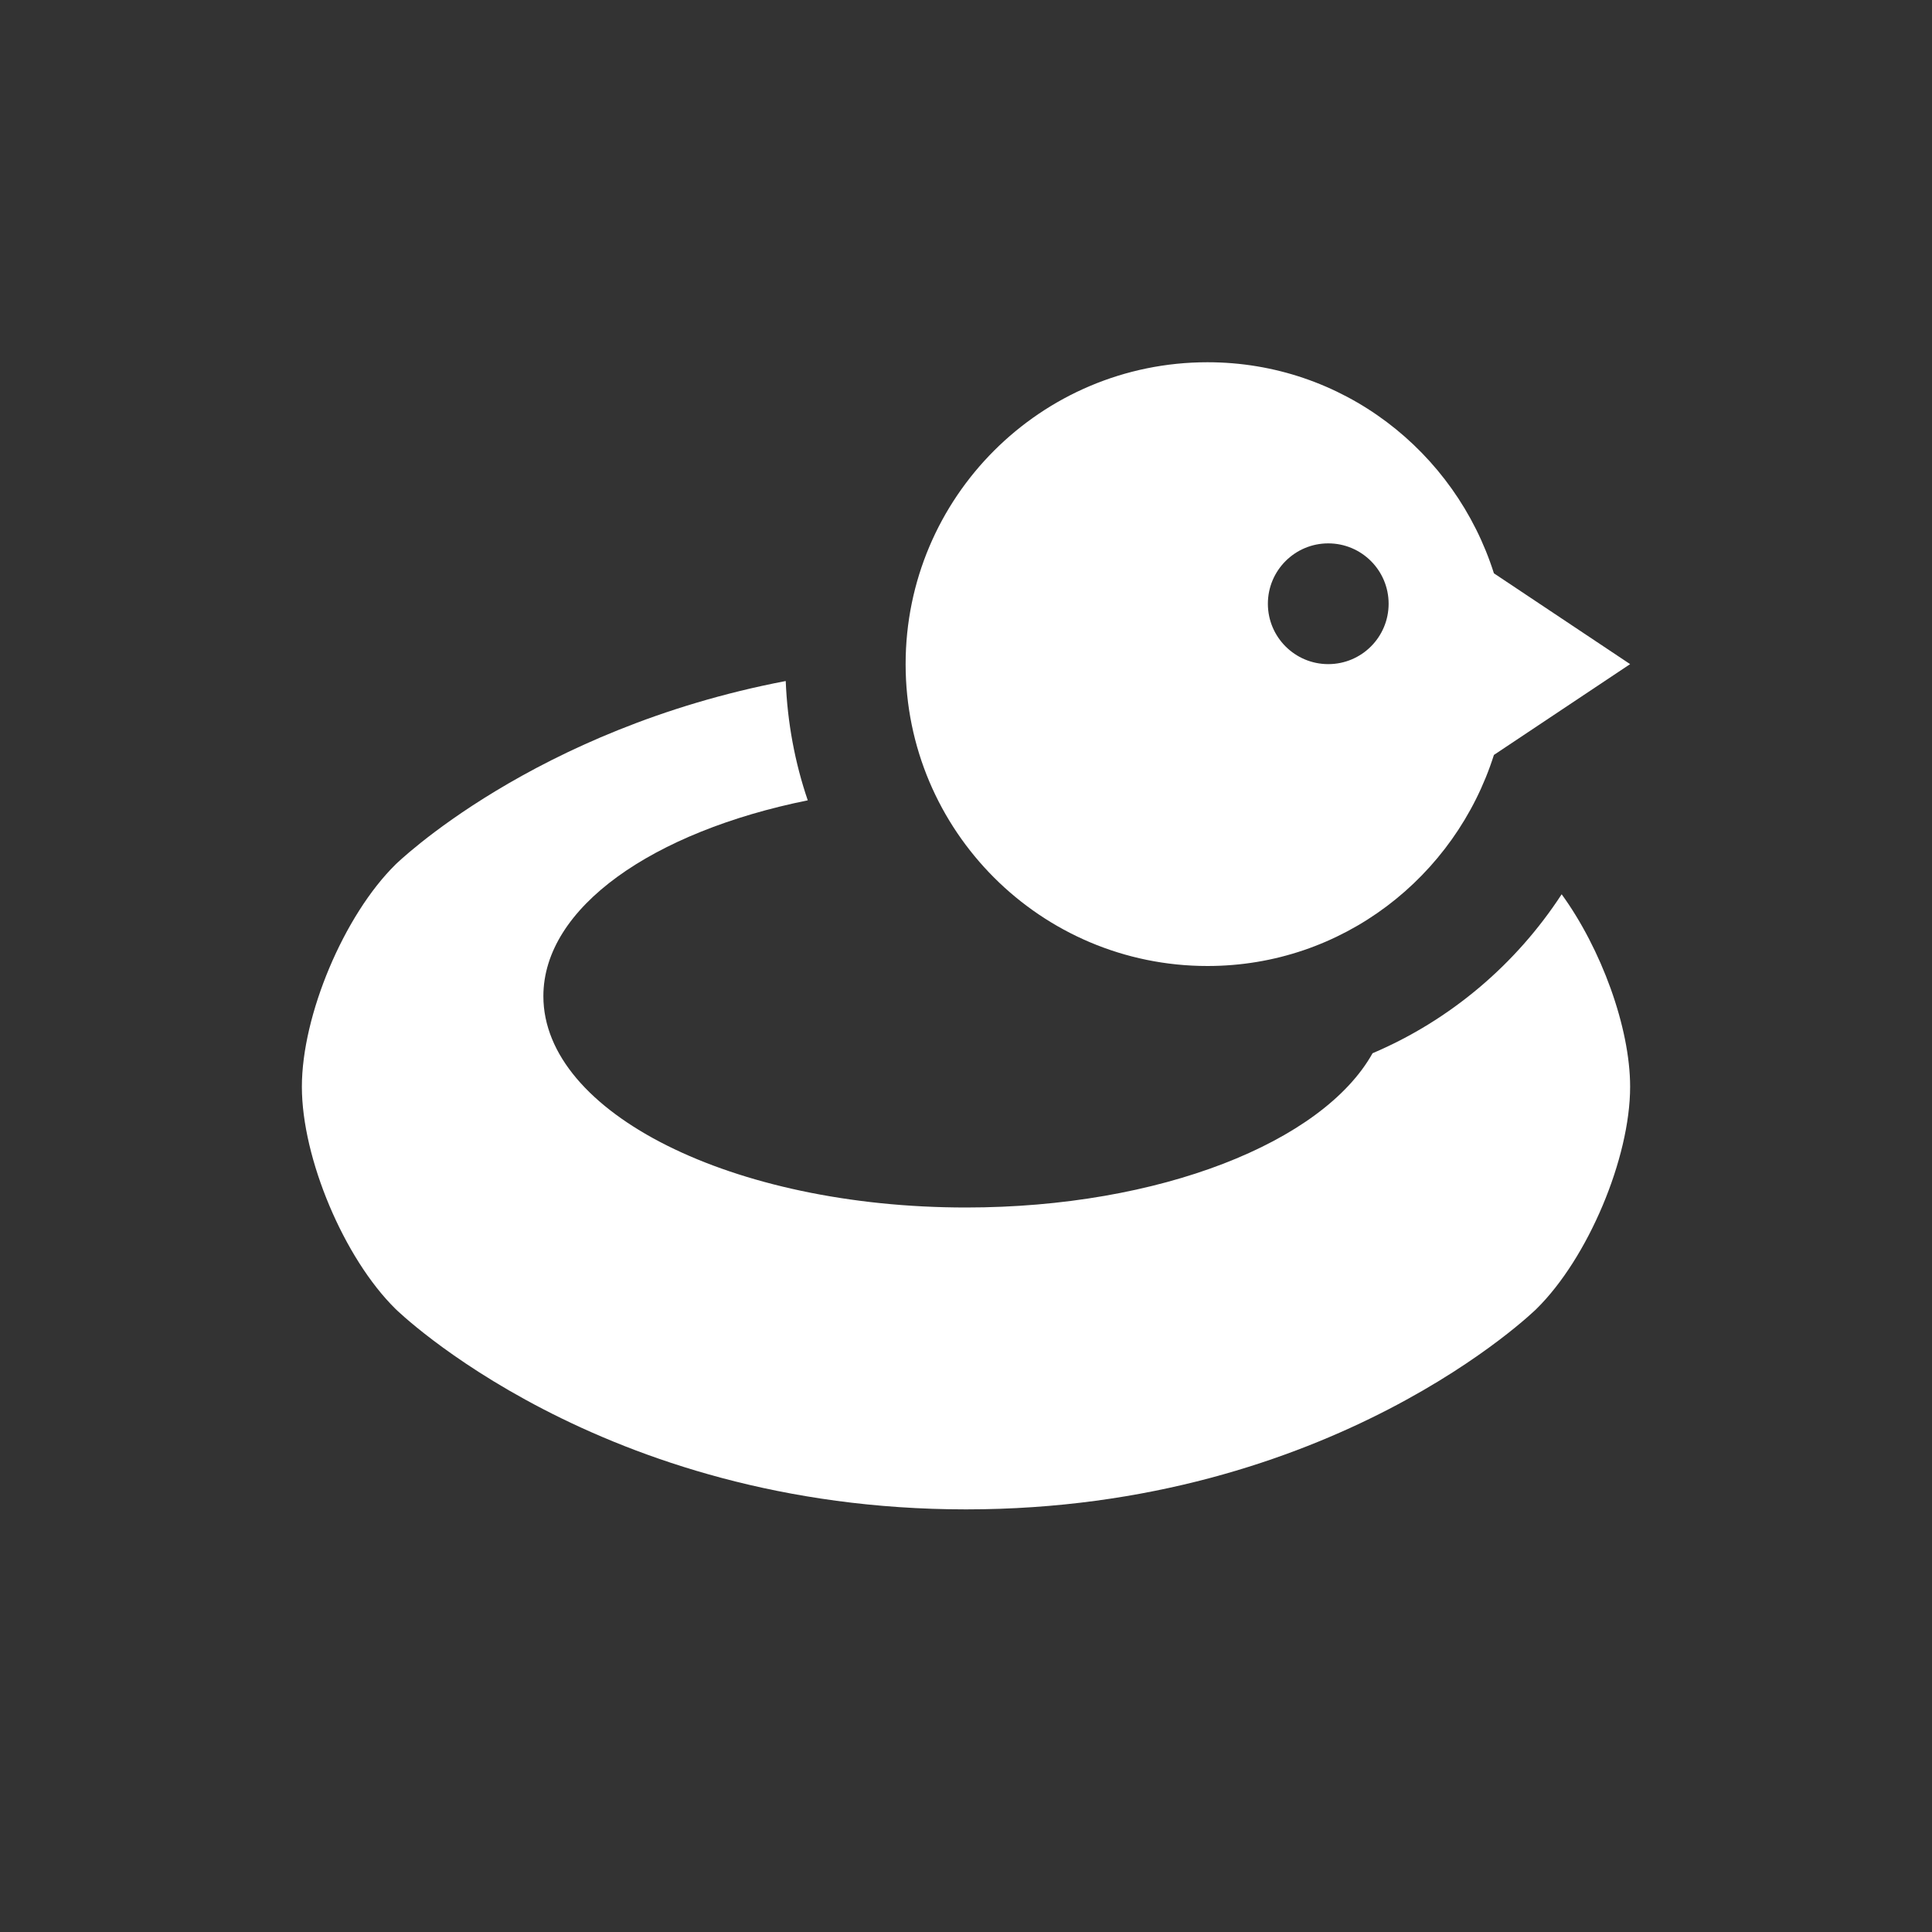 <?xml version="1.0" encoding="UTF-8"?>
<svg width="32px" height="32px" viewBox="0 0 32 32" version="1.1" xmlns="http://www.w3.org/2000/svg" xmlns:xlink="http://www.w3.org/1999/xlink">
    <rect x="0" y="0" width="32" height="32" fill="#333333" stroke="none"/>
    <!-- Generator: Sketch 43.2 (39069) - http://www.bohemiancoding.com/sketch -->
    <title>svg/ic_map_poi_061</title>
    <desc>Created with Sketch.</desc>
    <defs></defs>
    <g id="Assets-white-32x32" stroke="none" stroke-width="1" fill="none" fill-rule="evenodd">
        <g id="ic_map_poi_061" fill="#ffffff">
            <path d="M22.734,17.445 C21.909,18.919 19.21,20 16,20 C12.134,20 9,18.433 9,16.5 C9,15.03 10.812,13.775 13.379,13.256 C13.166,12.632 13.042,11.969 13.014,11.28 C8.831,12.079 6.551,14.319 6.551,14.319 C5.698,15.159 5,16.815 5,18 C5,19.184 5.698,20.841 6.551,21.68 C6.551,21.68 9.924,25 16,25 C22.076,25 25.448,21.68 25.448,21.68 C26.301,20.841 27,19.184 27,18 C27,17.016 26.518,15.709 25.866,14.812 C25.11,15.972 24.023,16.897 22.734,17.445" id="Fill-2"></path>
            <path d="M22,11 C21.448,11 21,10.552 21,10 C21,9.448 21.448,9 22,9 C22.553,9 23,9.448 23,10 C23,10.552 22.553,11 22,11 L22,11 Z M27,11 L24.744,9.496 C24.103,7.475 22.234,6 20,6 C17.239,6 15,8.239 15,11 C15,13.761 17.239,16 20,16 C22.234,16 24.103,14.525 24.744,12.504 L27,11 Z" id="Fill-4"></path>
        </g>
    </g>
</svg>
